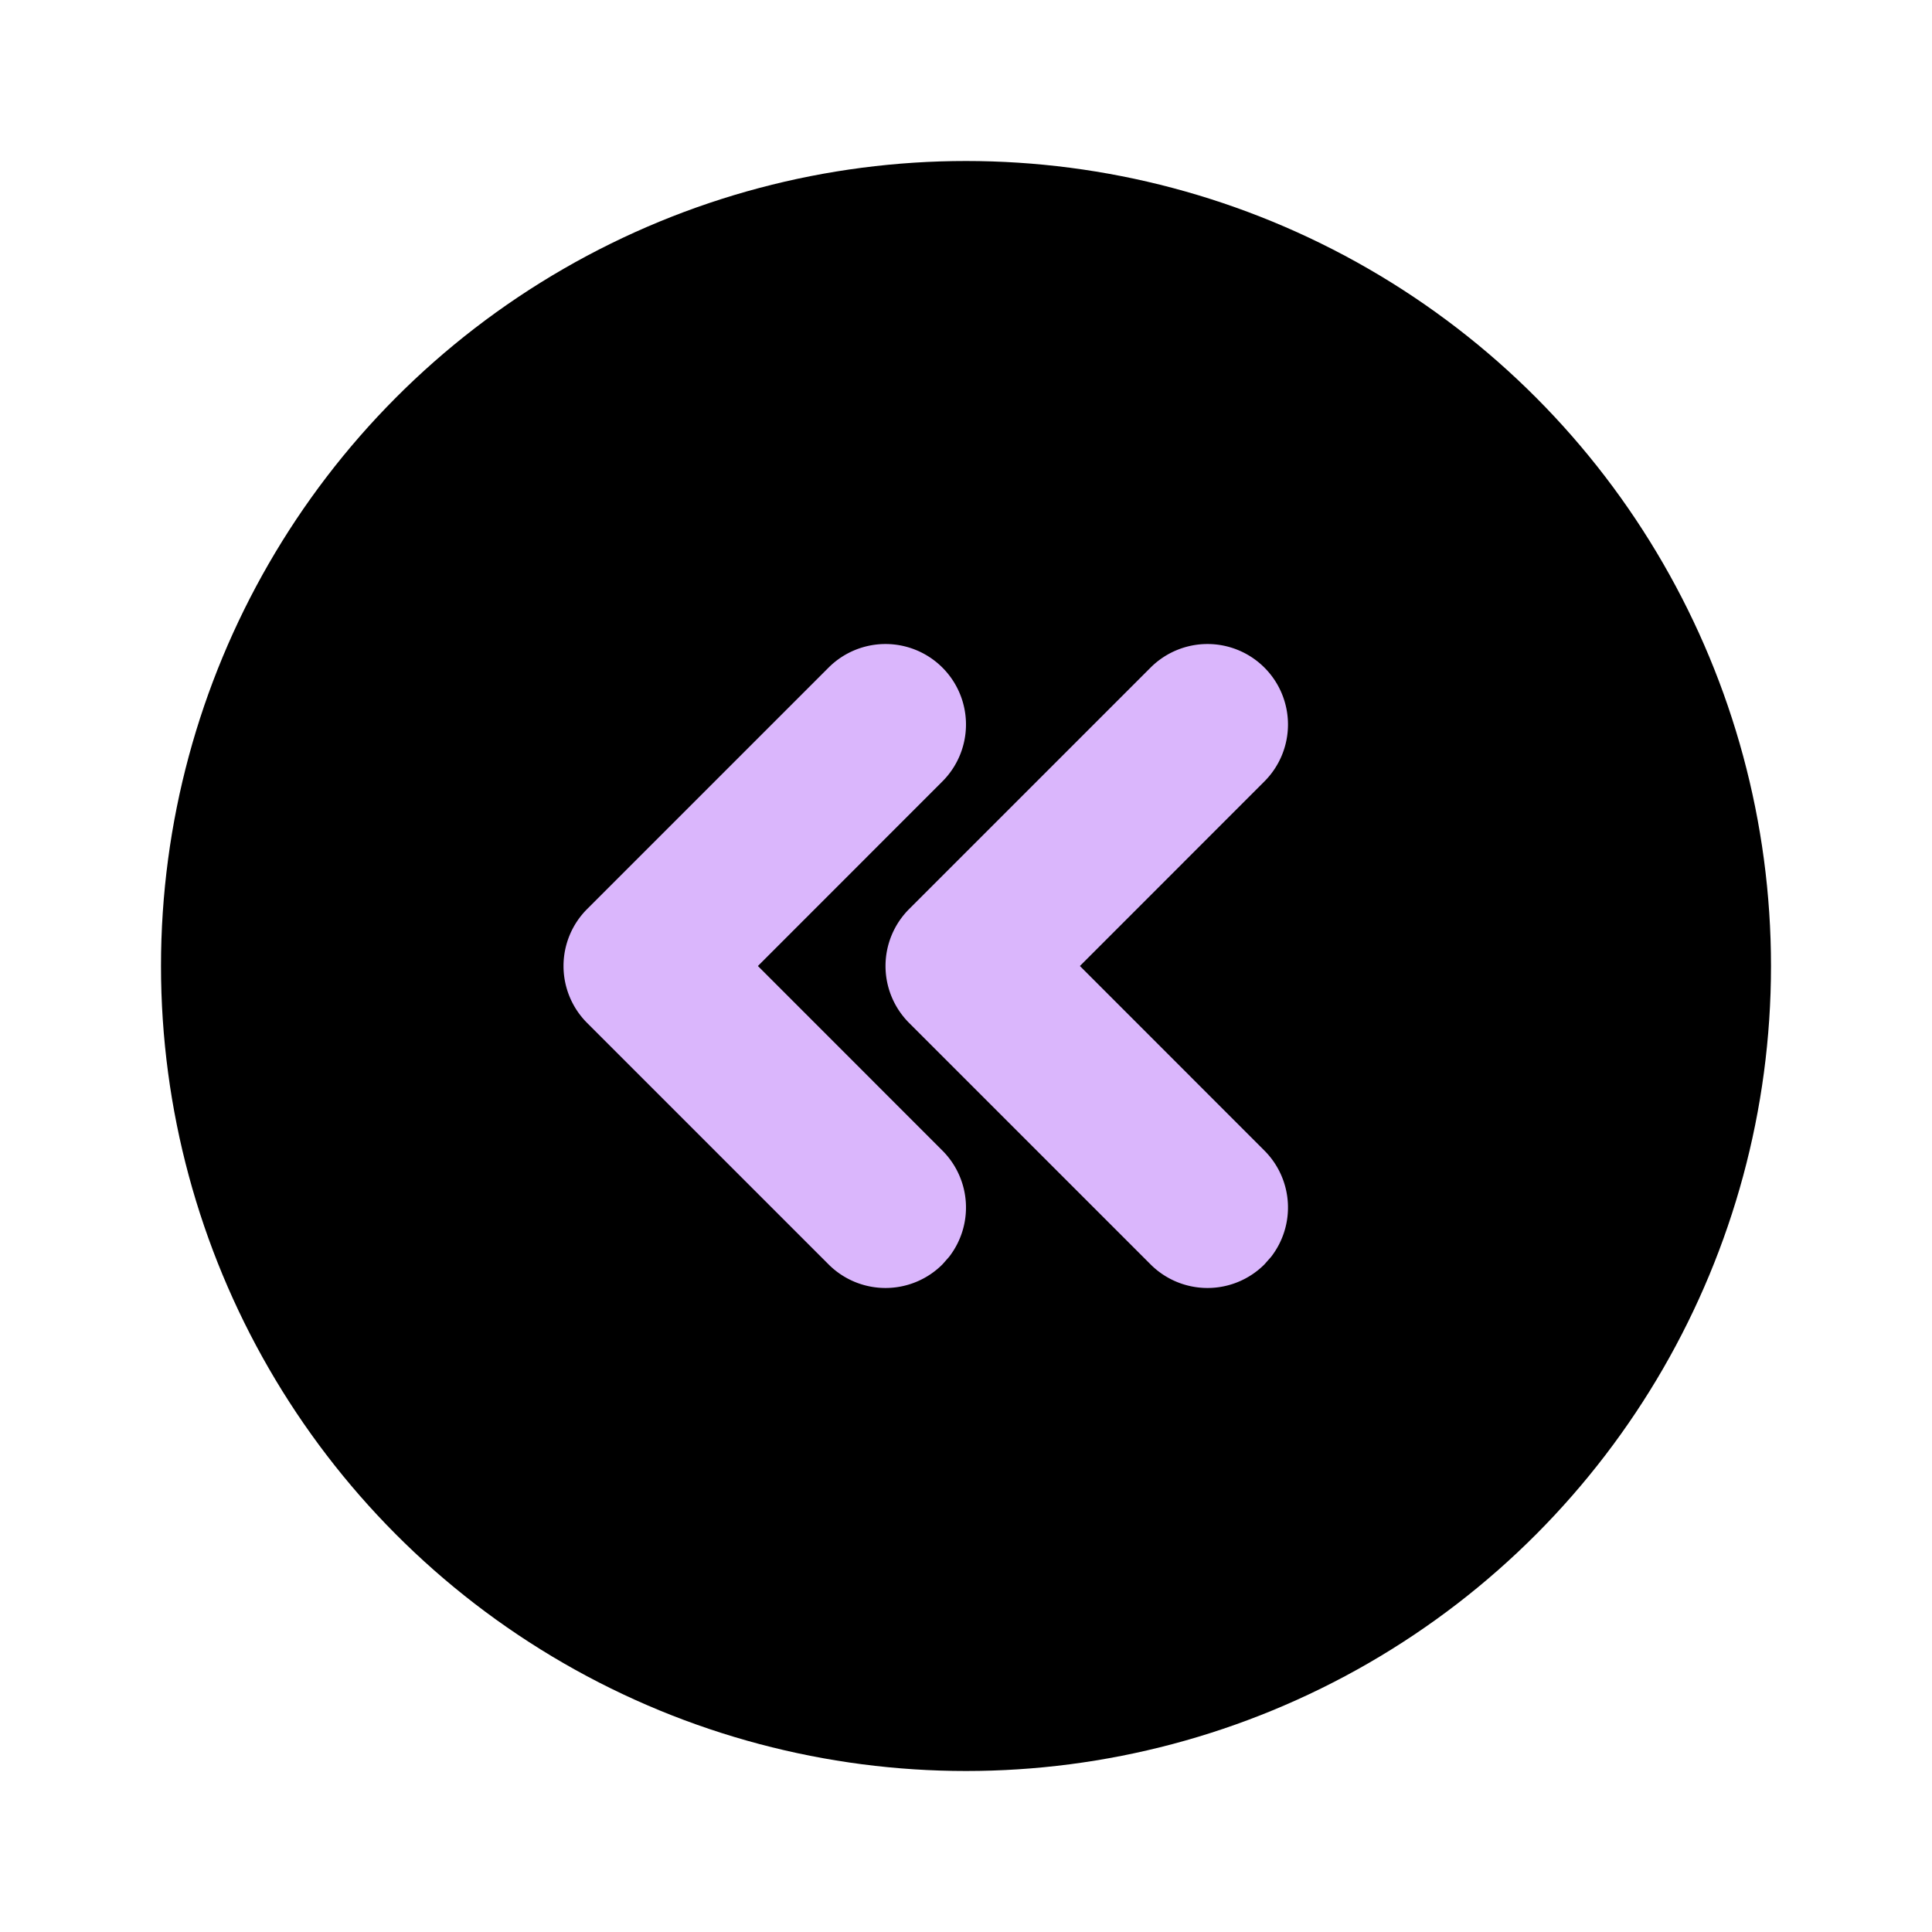 <svg xmlns="http://www.w3.org/2000/svg" width="24" height="24" viewBox="0 0 24 24" fill="none">
  <!-- Circle Background -->
  <circle cx="12" cy="12" r="10" fill="black" />
  <!-- Inner Arrows -->
  <path d="M15.707 8.293a1 1 0 0 0-1.414 0l-3 3a1 1 0 0 0 0 1.414l3 3a1 1 0 0 0 1.414 0l.083-.094a1 1 0 0 0-.083-1.32L13.415 12l2.292-2.293a1 1 0 0 0 0-1.414z" fill="#dab6fc" />
  <path d="M11.707 8.293a1 1 0 0 0-1.414 0l-3 3a1 1 0 0 0 0 1.414l3 3a1 1 0 0 0 1.414 0l.083-.094a1 1 0 0 0-.083-1.32L9.415 12l2.292-2.293a1 1 0 0 0 0-1.414z" fill="#dab6fc" />
</svg>
